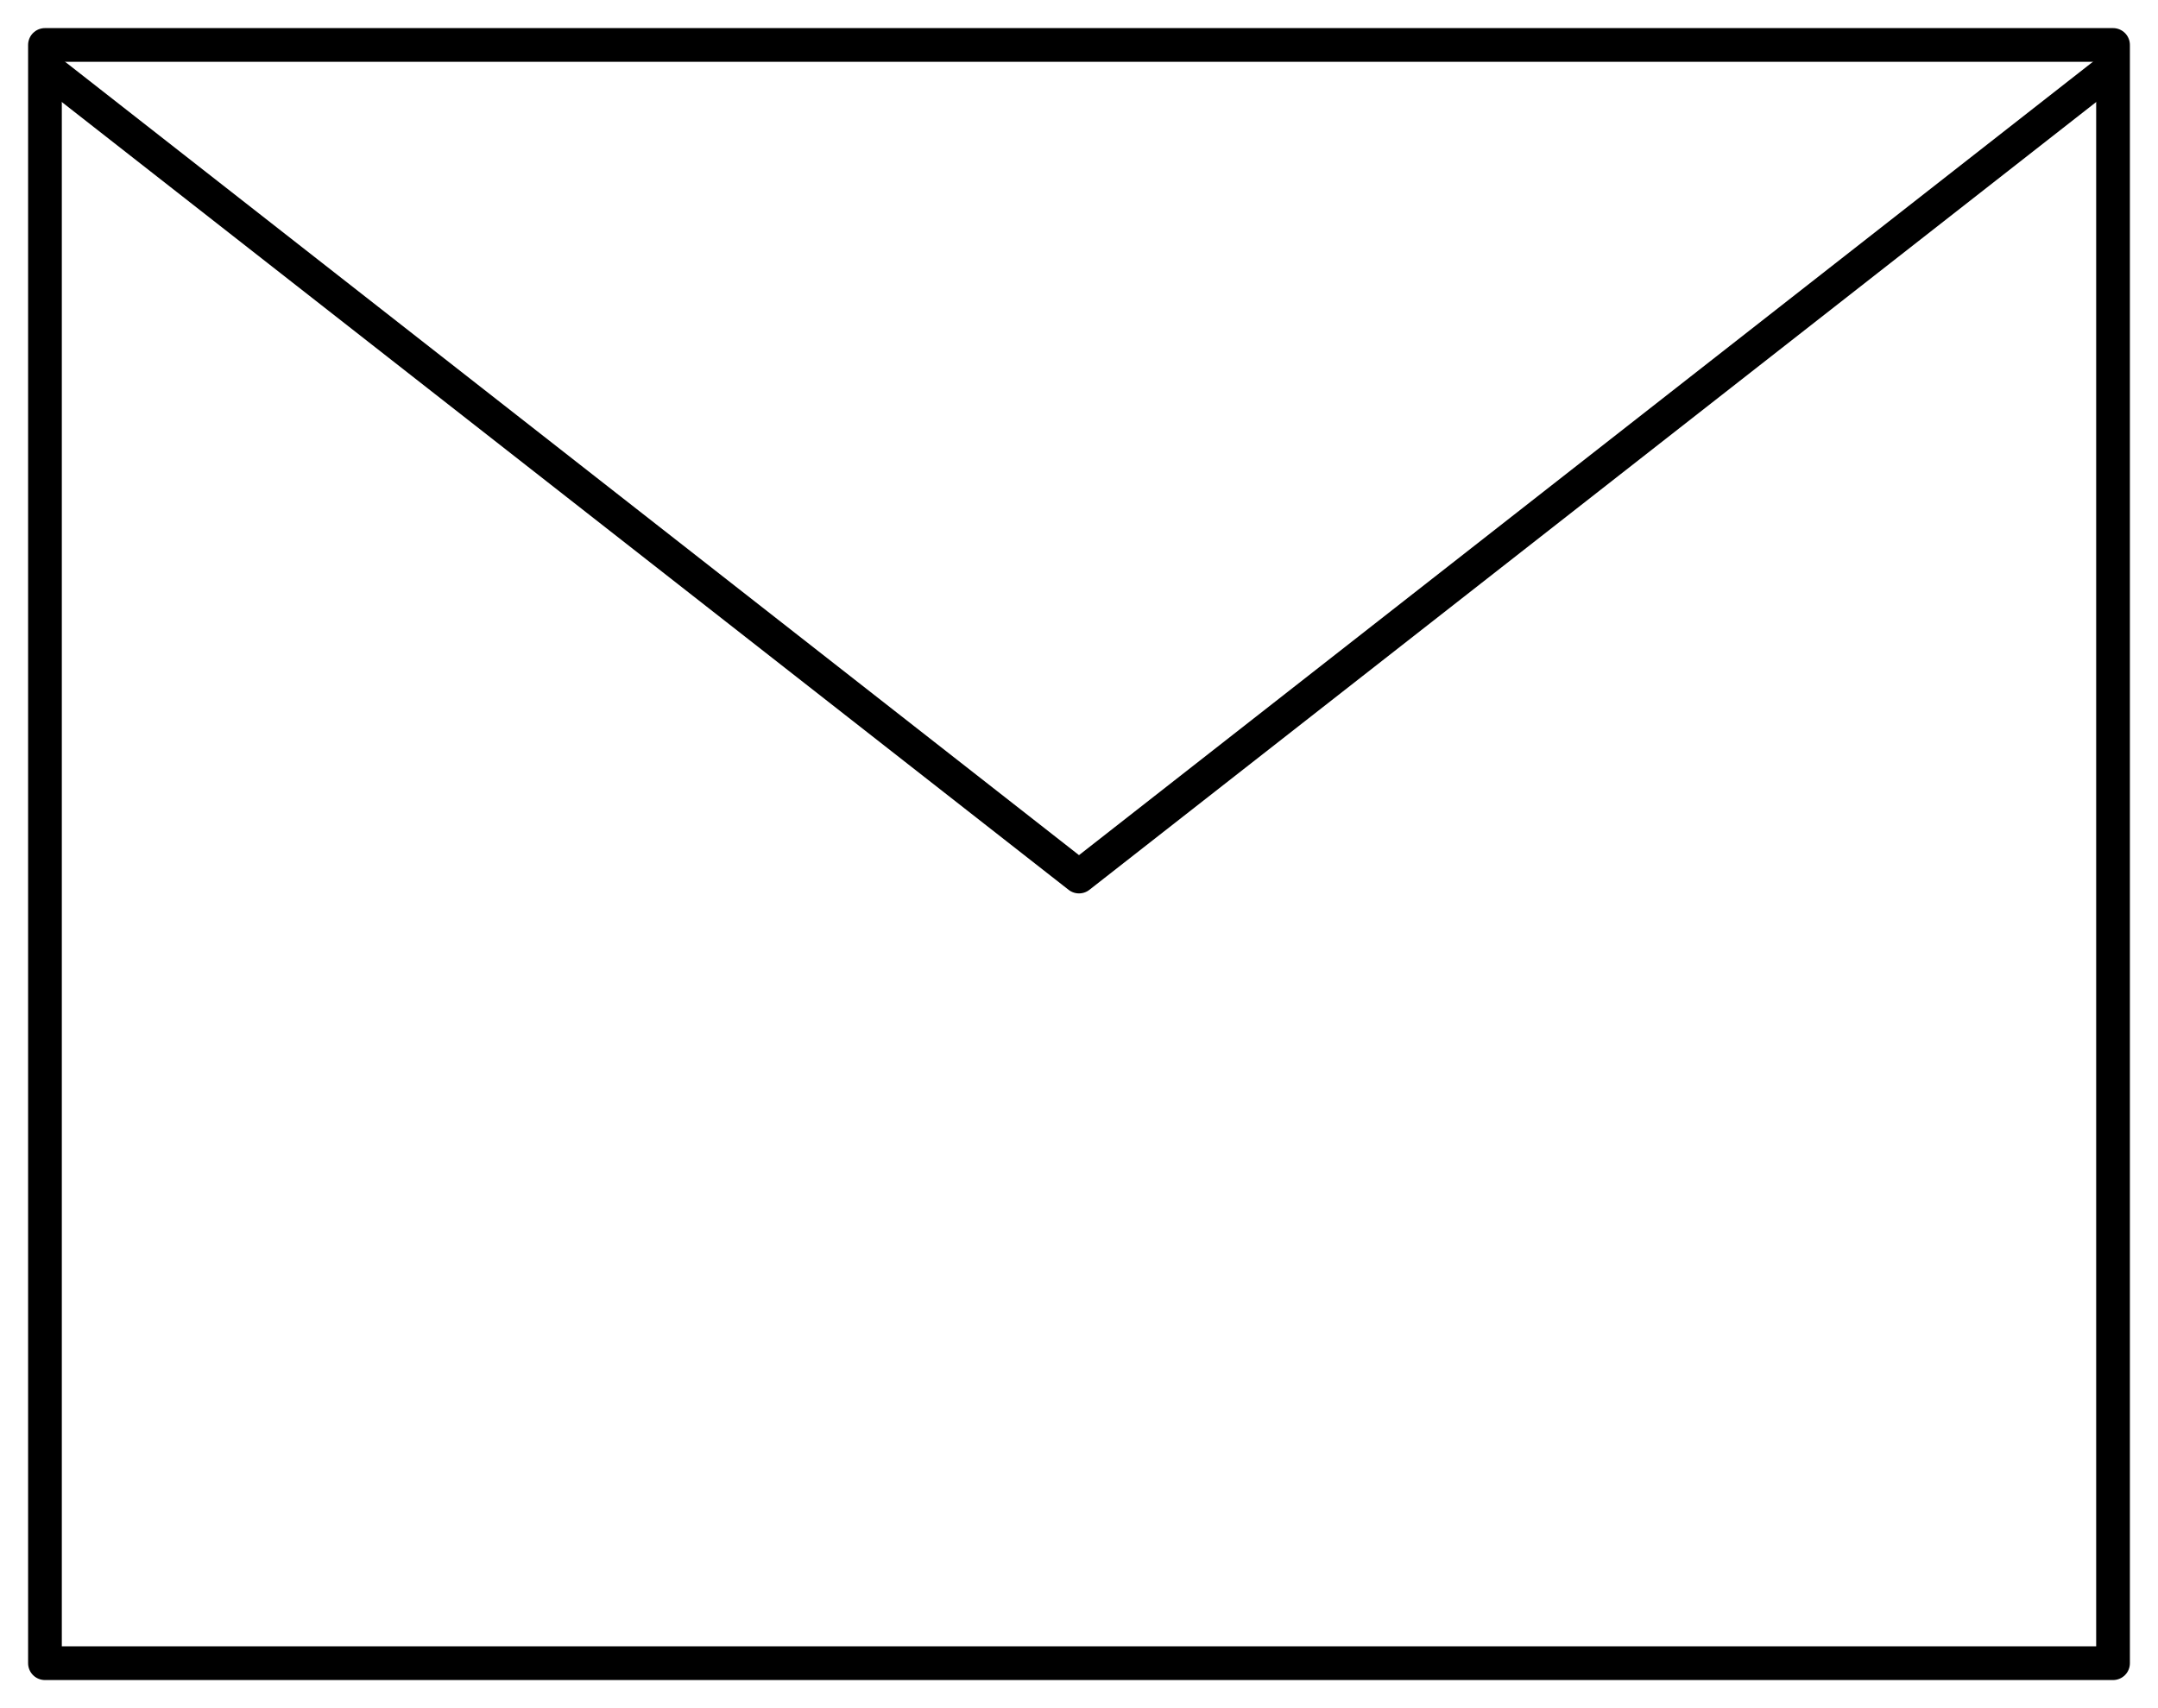 <?xml version="1.0" encoding="UTF-8"?>
<svg width="48px" height="38px" viewBox="0 0 48 38" version="1.1" xmlns="http://www.w3.org/2000/svg" xmlns:xlink="http://www.w3.org/1999/xlink">
    <!-- Generator: Sketch 60 (88103) - https://sketch.com -->
    <title>mail_new 2</title>
    <desc>Created with Sketch.</desc>
    <g id="Page-1" stroke="none" stroke-width="1" fill="none" fill-rule="evenodd" stroke-linejoin="round">
        <g id="mail_new-2" transform="translate(1, 1)" stroke="#000000" stroke-width="0.75">
            <g id="mail_new">
                <rect id="Rectangle-Copy-2" x="0" y="0" width="46" height="36"></rect>
                <polyline id="Path" points="46 0.5 23 18.5 0 0.5"></polyline>
            </g>
        </g>
    </g>
</svg>